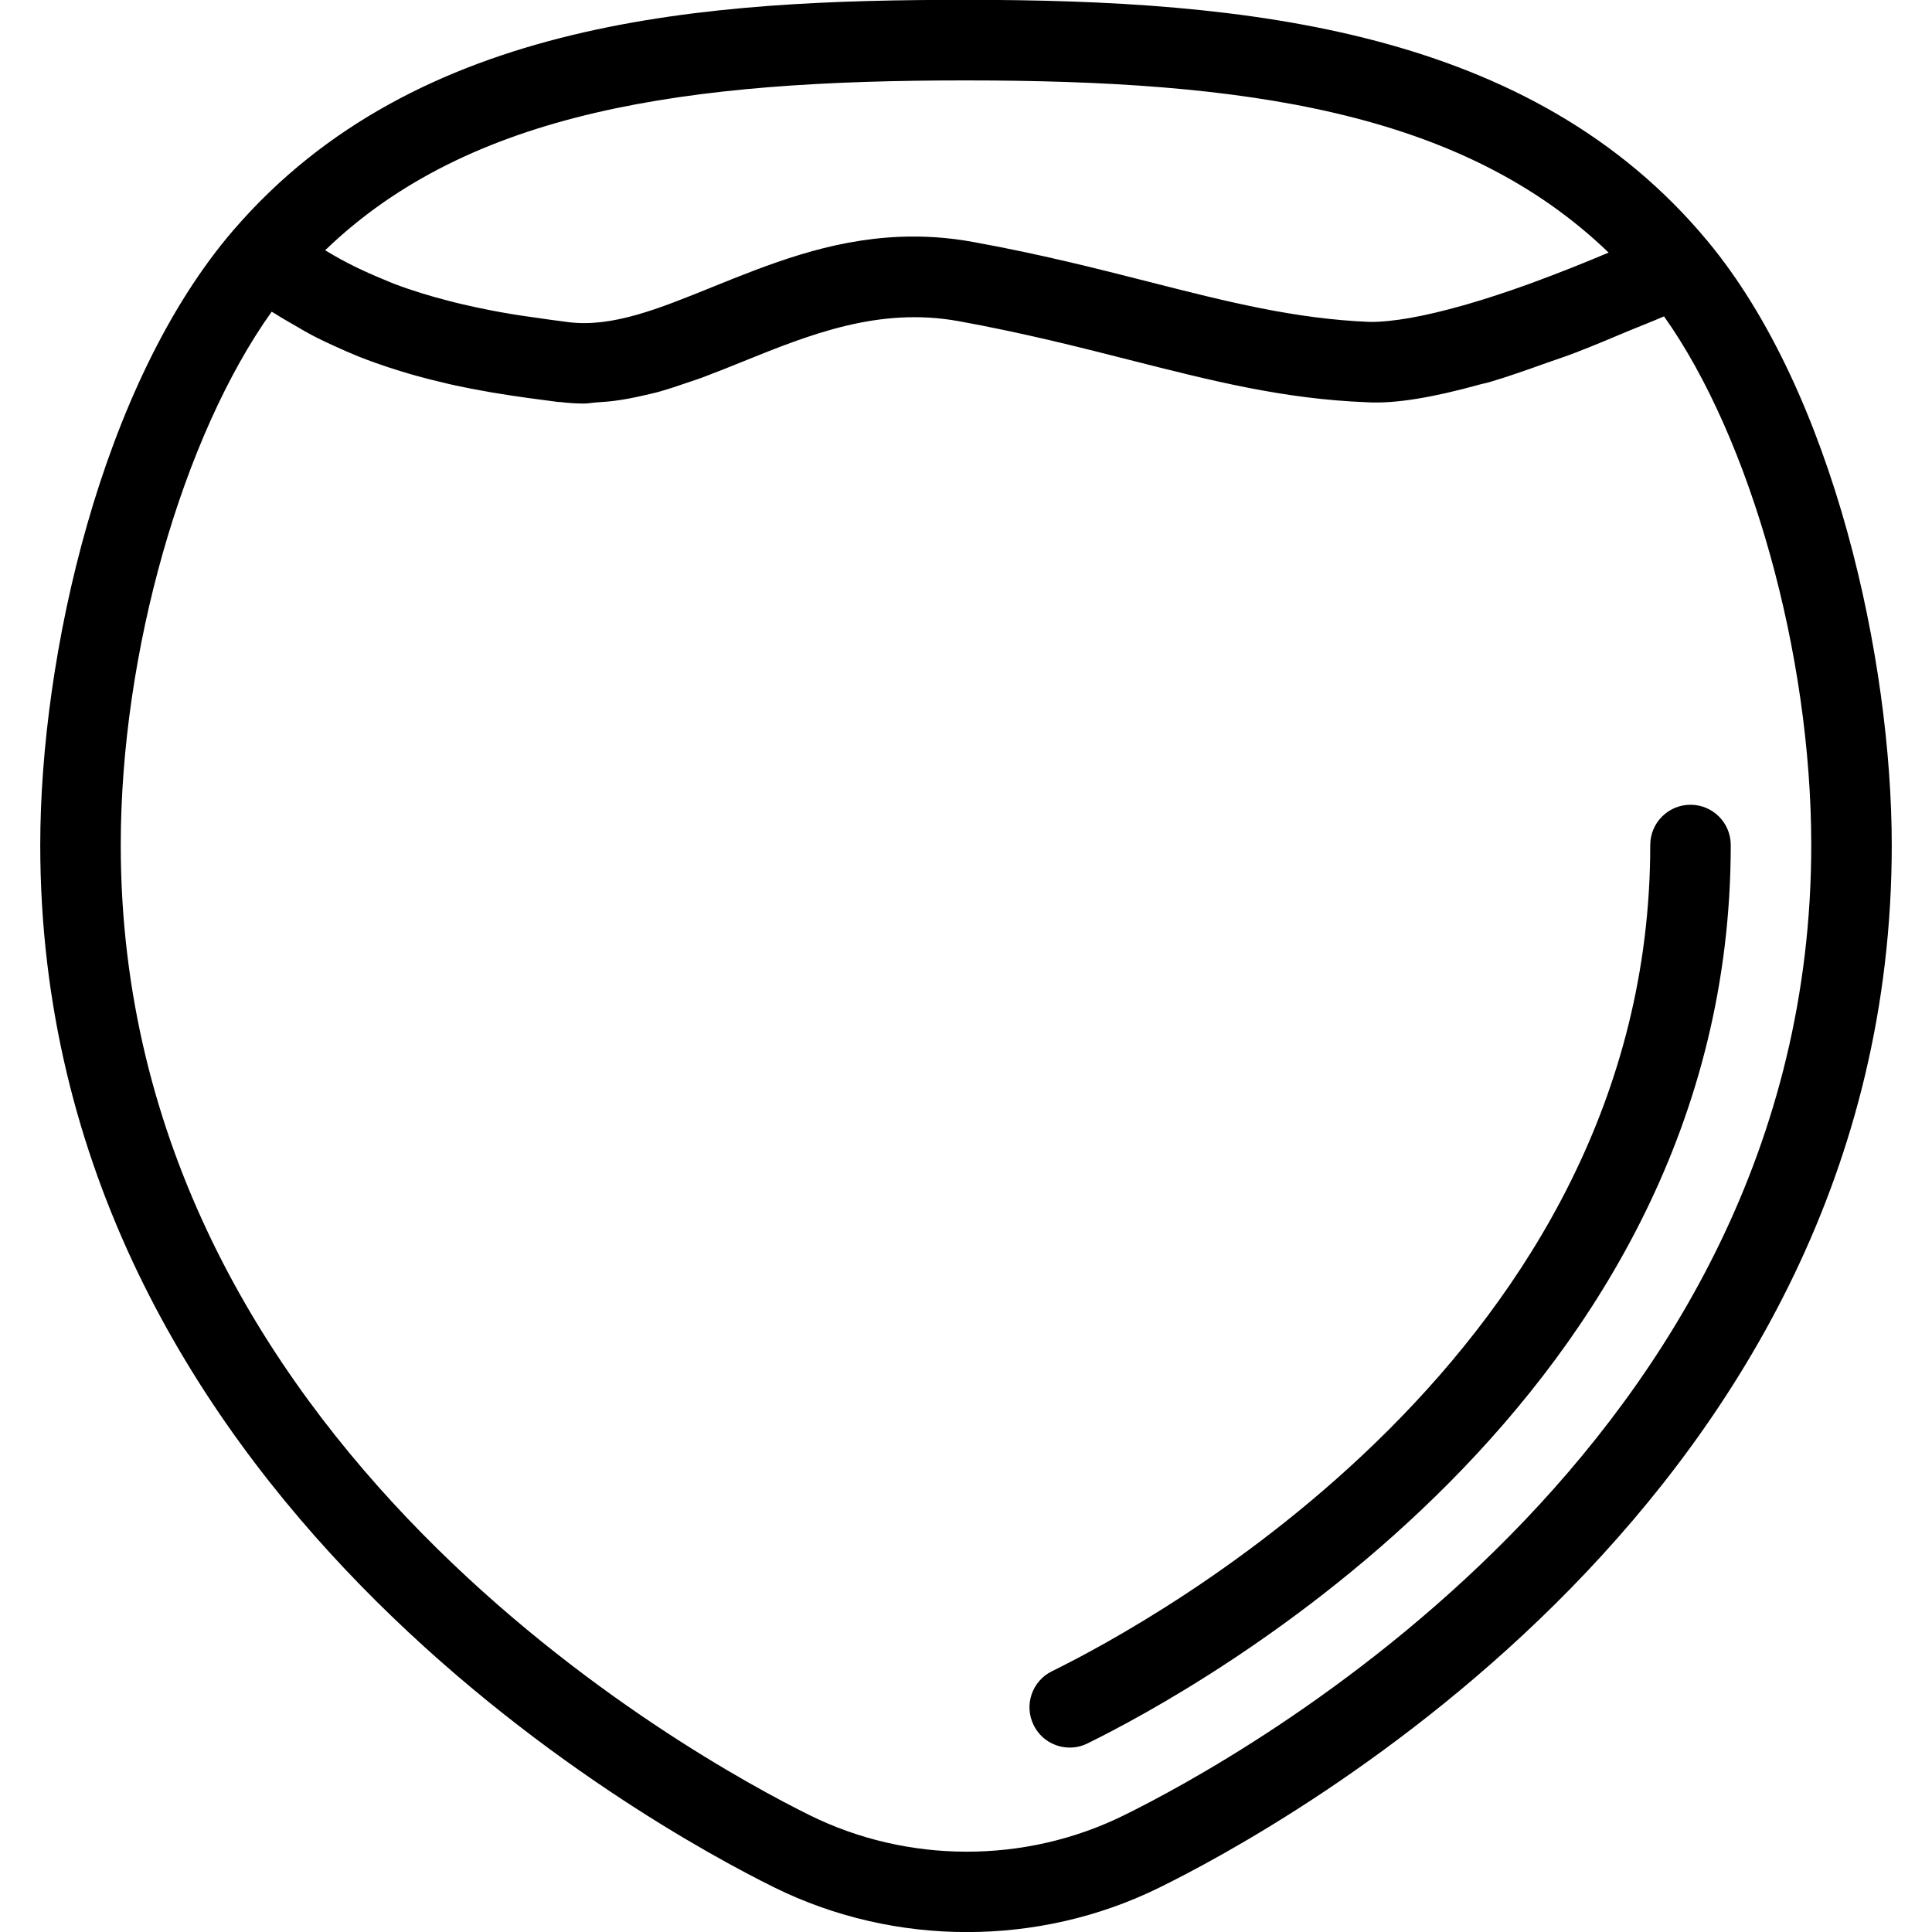 <?xml version="1.0" encoding="iso-8859-1"?>
<!-- Generator: Adobe Illustrator 19.0.0, SVG Export Plug-In . SVG Version: 6.00 Build 0)  -->
<svg version="1.1" id="Layer_1" xmlns="http://www.w3.org/2000/svg" xmlns:xlink="http://www.w3.org/1999/xlink" x="0px" y="0px"
	 viewBox="0 0 24 24" style="enable-background:new 0 0 24 24;" xml:space="preserve">
<g>
	<g>
		<path d="M21.212,2.995C19.025,0.362,15.492-0.002,12-0.002c-3.21,0-6.823,0.22-9.096,2.856c0,0,0,0,0,0s0,0,0,0
			c0,0-0.001,0.001-0.001,0.001c0,0,0,0.001-0.001,0.001C1.251,4.772,0.5,8.16,0.5,10.497c0,8.035,7.594,12.196,9.116,12.948
			c0.75,0.371,1.573,0.556,2.396,0.556c0.816,0,1.632-0.182,2.376-0.546C15.91,22.71,23.5,18.582,23.5,10.499
			C23.5,8.211,22.784,4.885,21.212,2.995z M12,0.999c3.452,0,6.158,0.379,7.983,2.139c-0.017,0.007-0.033,0.013-0.051,0.021
			c-0.29,0.122-0.564,0.23-0.823,0.326c-0.04,0.015-0.082,0.031-0.121,0.045c-0.273,0.098-0.527,0.182-0.76,0.249
			c-0.017,0.005-0.033,0.01-0.049,0.014c-0.24,0.068-0.458,0.12-0.649,0.154c-0.003,0.001-0.006,0.001-0.01,0.002
			C17.326,3.983,17.157,4,17.019,3.999c-0.93-0.037-1.768-0.249-2.738-0.496c-0.319-0.081-0.659-0.168-1.023-0.253
			c-0.364-0.085-0.753-0.169-1.169-0.244c-0.32-0.059-0.625-0.076-0.917-0.064c-0.438,0.019-0.846,0.104-1.231,0.221
			s-0.746,0.263-1.09,0.402C8.182,3.836,7.606,4.07,7.062,4.002C6.907,3.982,6.723,3.957,6.536,3.929
			C6.481,3.921,6.428,3.914,6.371,3.904C6.172,3.872,5.96,3.83,5.742,3.779C5.689,3.767,5.634,3.753,5.58,3.739
			C5.353,3.681,5.121,3.611,4.889,3.523c-0.04-0.015-0.08-0.034-0.12-0.05C4.527,3.374,4.286,3.26,4.055,3.118
			C4.049,3.115,4.044,3.112,4.039,3.109C5.844,1.368,8.543,0.997,12,0.999z M13.948,22.557c-1.218,0.596-2.672,0.594-3.888-0.007
			C8.63,21.843,1.5,17.942,1.5,10.497c0-2.396,0.773-5.083,1.875-6.625c0.019,0.012,0.038,0.022,0.057,0.034
			c0.066,0.043,0.133,0.08,0.2,0.119c0.102,0.06,0.204,0.12,0.308,0.172c0.07,0.036,0.14,0.067,0.211,0.1
			C4.254,4.344,4.355,4.389,4.457,4.43c0.071,0.028,0.141,0.054,0.211,0.079C4.772,4.546,4.874,4.58,4.977,4.611
			c0.067,0.02,0.132,0.04,0.198,0.058c0.108,0.03,0.214,0.057,0.319,0.081C5.55,4.764,5.606,4.778,5.661,4.789
			c0.121,0.026,0.238,0.049,0.354,0.069c0.033,0.006,0.068,0.013,0.1,0.018c0.303,0.051,0.583,0.087,0.823,0.118
			c0.006,0.001,0.012-0.001,0.018,0c0.1,0.012,0.199,0.019,0.297,0.019c0.057,0,0.112-0.012,0.168-0.015
			c0.074-0.005,0.147-0.01,0.221-0.02C7.757,4.963,7.87,4.941,7.983,4.915c0.068-0.016,0.137-0.03,0.205-0.049
			c0.122-0.035,0.243-0.075,0.363-0.117c0.057-0.02,0.114-0.037,0.17-0.058C8.891,4.627,9.059,4.56,9.226,4.492
			c0.83-0.335,1.69-0.683,2.685-0.502c0.797,0.145,1.472,0.316,2.124,0.482c1.025,0.26,1.91,0.485,2.946,0.525
			c0.358,0.021,0.835-0.064,1.392-0.218c0.045-0.013,0.082-0.018,0.129-0.032c0.223-0.065,0.475-0.155,0.728-0.245
			c0.116-0.041,0.224-0.076,0.346-0.123c0.211-0.081,0.442-0.179,0.671-0.275c0.144-0.06,0.273-0.108,0.424-0.174
			C21.744,5.44,22.5,8.12,22.5,10.497C22.5,17.987,15.376,21.857,13.948,22.557z M21,9.997c-0.276,0-0.5,0.224-0.5,0.5
			c0,6.3-6.191,9.654-7.431,10.263c-0.249,0.122-0.351,0.421-0.229,0.669c0.086,0.177,0.264,0.28,0.449,0.28
			c0.073,0,0.148-0.016,0.219-0.051c1.335-0.655,7.992-4.268,7.992-11.161C21.5,10.221,21.276,9.997,21,9.997z"/>
	</g>
</g>
</svg>
